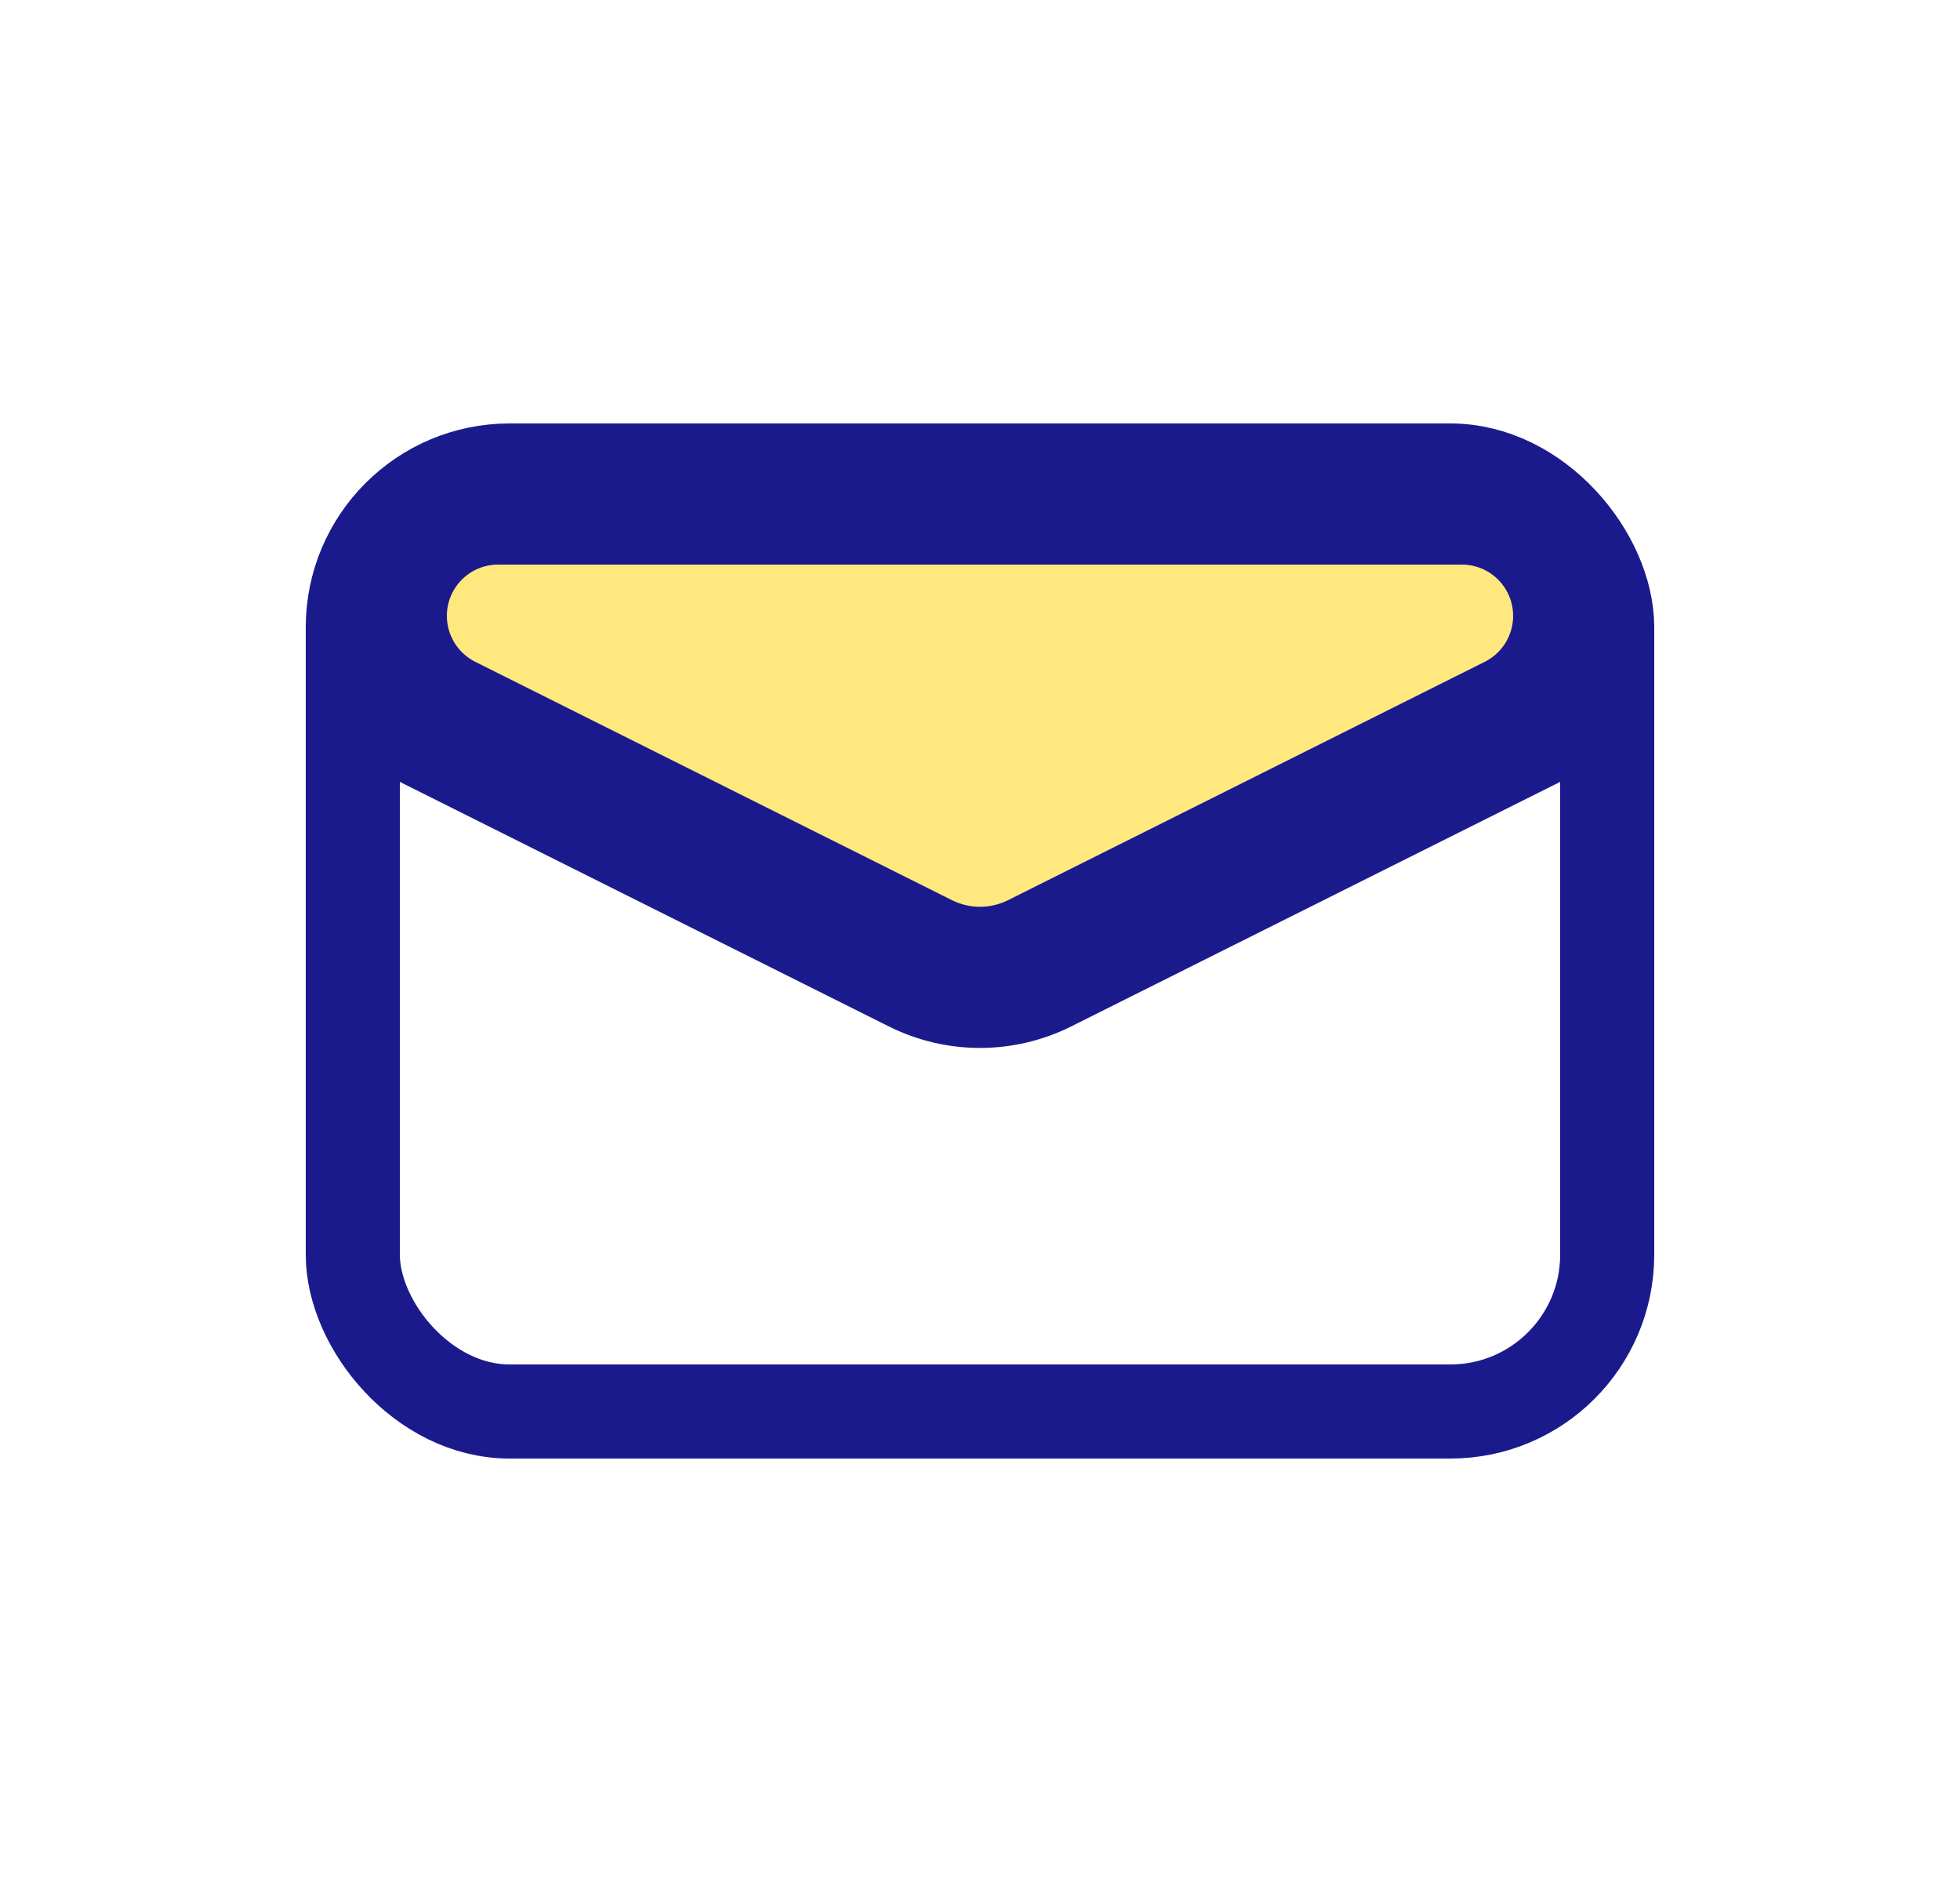 <svg width="25" height="24" viewBox="0 0 25 24" fill="none" xmlns="http://www.w3.org/2000/svg">
<rect x="4.5" y="6" width="16" height="12" rx="2" stroke="#1A1A8D" stroke-width="1.2"/>
<path d="M4.5 9L11.606 12.553C12.169 12.834 12.831 12.834 13.394 12.553L20.5 9" stroke="#1A1A8D" stroke-width="1.2"/>
<path d="M11.874 12.016L5.793 8.976C5.368 8.763 5.1 8.329 5.1 7.854C5.1 7.161 5.661 6.6 6.354 6.6H18.646C19.338 6.6 19.9 7.161 19.9 7.854C19.9 8.329 19.632 8.763 19.207 8.976L13.126 12.016C12.732 12.213 12.268 12.213 11.874 12.016Z" fill="#FFD400" fill-opacity="0.5" stroke="#1A1A8D" stroke-width="1.2"/>
</svg>
